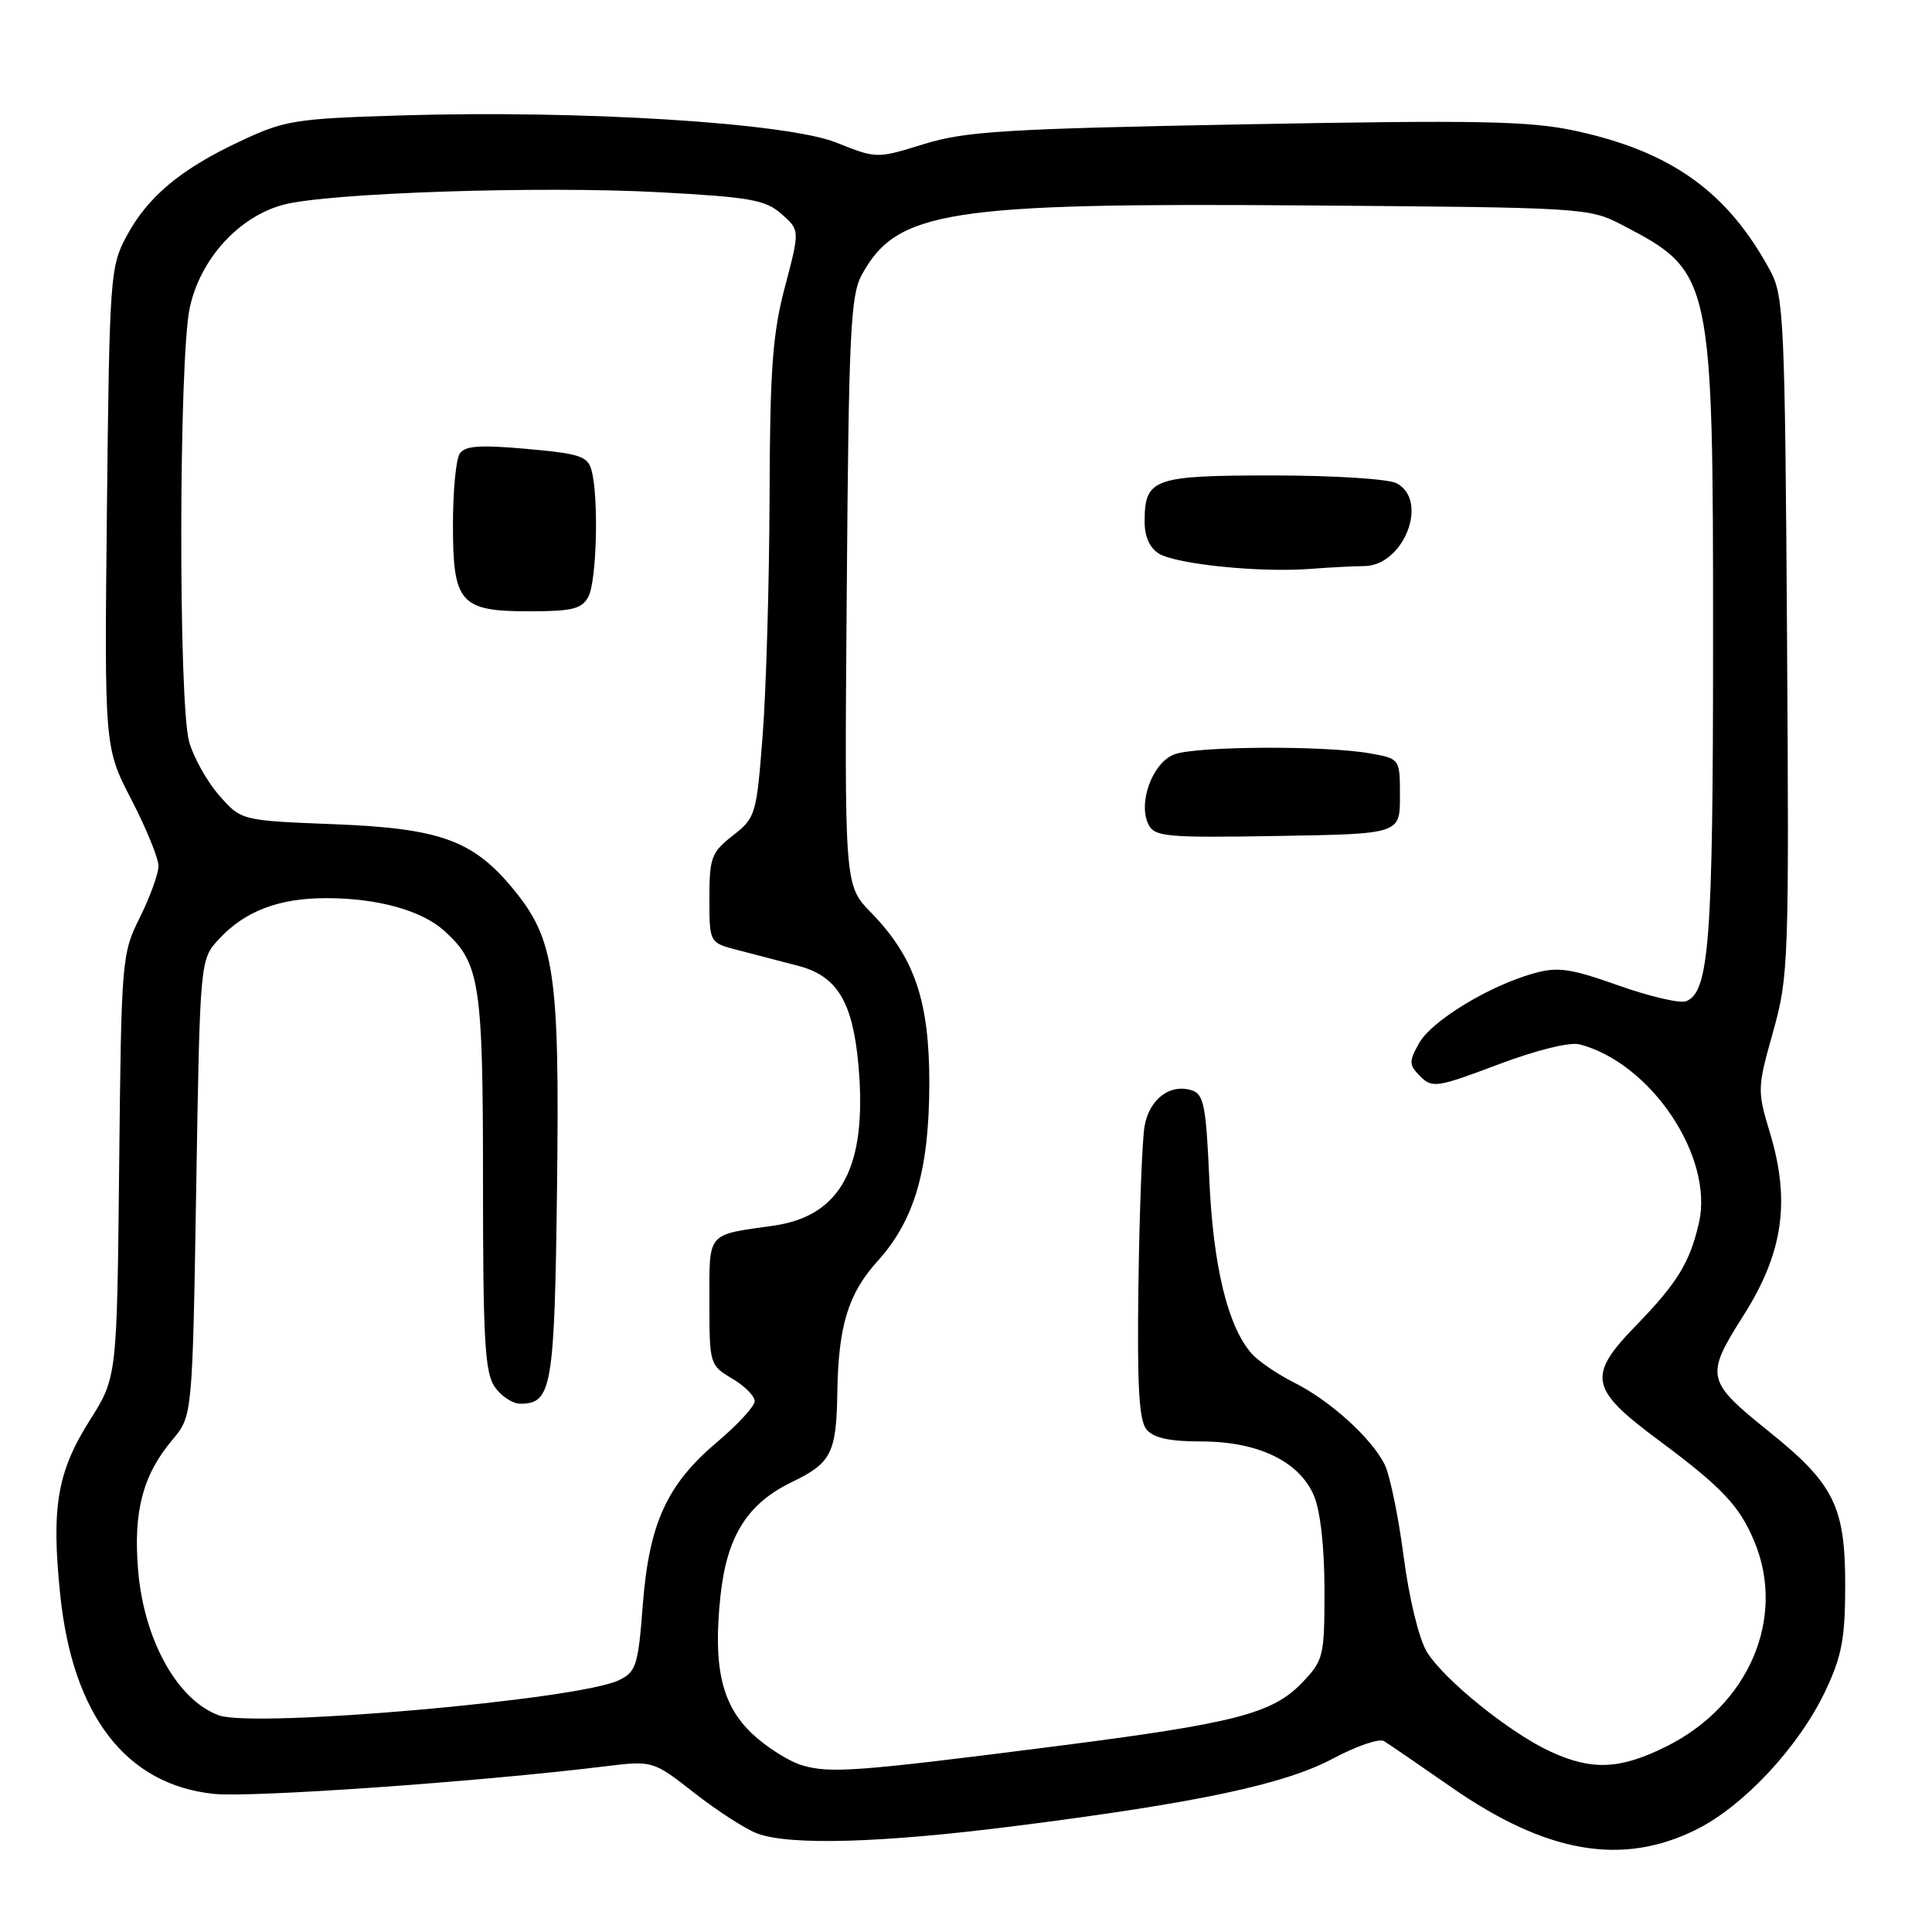<?xml version="1.0" encoding="UTF-8" standalone="no"?>
<!DOCTYPE svg PUBLIC "-//W3C//DTD SVG 1.1//EN" "http://www.w3.org/Graphics/SVG/1.1/DTD/svg11.dtd" >
<svg xmlns="http://www.w3.org/2000/svg" xmlns:xlink="http://www.w3.org/1999/xlink" version="1.1" viewBox="0 0 256 256">
 <g >
 <path fill="currentColor"
d=" M 224.78 242.42 C 231.09 239.28 238.41 231.40 241.90 224.00 C 244.06 219.42 244.50 217.07 244.50 210.00 C 244.50 199.62 243.00 196.60 234.44 189.72 C 226.03 182.96 225.90 182.38 231.03 174.29 C 236.28 166.01 237.27 159.16 234.52 150.08 C 232.84 144.52 232.85 144.16 234.94 136.73 C 237.00 129.36 237.07 127.51 236.79 84.30 C 236.52 42.73 236.36 39.25 234.63 36.00 C 228.98 25.45 221.49 20.07 208.63 17.31 C 202.61 16.03 195.81 15.90 165.11 16.47 C 133.16 17.07 127.94 17.39 122.43 19.09 C 116.16 21.03 116.16 21.03 110.83 18.90 C 104.30 16.28 77.04 14.57 53.32 15.29 C 39.06 15.72 37.74 15.93 31.82 18.72 C 23.90 22.43 19.53 26.10 16.72 31.38 C 14.61 35.33 14.50 36.81 14.17 67.27 C 13.83 99.04 13.83 99.04 17.42 105.97 C 19.39 109.78 21.00 113.73 21.00 114.75 C 21.00 115.77 19.89 118.83 18.54 121.55 C 16.13 126.40 16.08 127.05 15.79 154.50 C 15.50 182.50 15.50 182.50 11.89 188.21 C 7.58 195.03 6.78 199.72 7.98 211.32 C 9.63 227.32 16.72 236.50 28.35 237.70 C 33.37 238.21 63.42 236.10 80.00 234.07 C 86.50 233.27 86.50 233.27 92.00 237.57 C 95.03 239.94 98.77 242.35 100.32 242.94 C 104.61 244.56 116.82 244.21 134.50 241.96 C 158.70 238.89 170.21 236.44 176.62 233.02 C 179.71 231.37 182.74 230.33 183.37 230.70 C 183.99 231.07 188.01 233.82 192.30 236.81 C 204.90 245.58 214.95 247.32 224.78 242.42 Z  M 106.31 233.92 C 104.55 233.40 101.57 231.52 99.68 229.74 C 95.61 225.89 94.46 220.89 95.47 211.43 C 96.32 203.54 99.04 199.21 104.95 196.37 C 110.15 193.87 110.83 192.53 110.95 184.50 C 111.09 175.66 112.39 171.42 116.27 167.12 C 121.18 161.69 123.11 155.07 123.14 143.64 C 123.16 132.63 121.19 126.85 115.40 120.90 C 111.89 117.30 111.89 117.30 112.20 78.40 C 112.46 44.05 112.70 39.14 114.20 36.40 C 118.85 27.91 125.57 26.86 172.85 27.22 C 210.12 27.50 210.55 27.52 215.00 29.84 C 226.89 36.03 227.00 36.56 226.99 85.43 C 226.99 124.66 226.47 131.50 223.41 132.67 C 222.60 132.98 218.57 132.04 214.46 130.58 C 208.09 128.32 206.43 128.08 203.24 128.97 C 197.30 130.63 189.70 135.26 188.04 138.22 C 186.66 140.69 186.68 141.10 188.20 142.63 C 189.78 144.20 190.43 144.10 198.49 141.06 C 203.57 139.14 208.01 138.05 209.30 138.38 C 218.78 140.86 227.11 153.31 225.12 162.02 C 223.91 167.31 222.27 169.98 216.76 175.66 C 210.29 182.32 210.63 184.05 219.74 190.81 C 228.13 197.04 230.49 199.52 232.45 204.23 C 236.70 214.39 231.74 225.96 220.81 231.41 C 214.69 234.46 210.97 234.63 205.50 232.12 C 200.11 229.66 191.31 222.56 189.06 218.87 C 188.01 217.13 186.71 211.77 185.98 206.18 C 185.29 200.86 184.15 195.38 183.45 194.00 C 181.65 190.48 176.21 185.57 171.50 183.21 C 169.30 182.11 166.76 180.38 165.85 179.36 C 162.69 175.79 160.74 167.75 160.24 156.28 C 159.81 146.51 159.51 144.98 157.91 144.47 C 155.03 143.56 152.29 145.64 151.66 149.22 C 151.35 151.03 150.98 160.45 150.85 170.16 C 150.66 183.61 150.92 188.20 151.92 189.41 C 152.86 190.54 154.97 191.00 159.16 191.00 C 166.71 191.00 172.18 193.64 174.11 198.20 C 174.96 200.21 175.50 205.08 175.50 210.68 C 175.50 219.51 175.38 219.99 172.53 222.97 C 168.60 227.07 163.62 228.35 140.00 231.37 C 113.65 234.74 110.02 235.01 106.31 233.92 Z  M 185.50 105.52 C 185.50 100.53 185.50 100.53 181.50 99.82 C 175.55 98.77 158.50 98.86 155.60 99.96 C 152.70 101.06 150.74 106.42 152.19 109.27 C 153.01 110.88 154.63 111.02 169.30 110.77 C 185.50 110.50 185.50 110.50 185.50 105.52 Z  M 180.75 75.01 C 185.99 74.99 189.39 66.35 185.07 64.04 C 183.99 63.46 176.73 63.00 168.69 63.00 C 152.74 63.00 151.67 63.39 151.67 69.17 C 151.67 71.13 152.36 72.64 153.58 73.37 C 155.97 74.77 166.83 75.88 173.50 75.39 C 176.25 75.18 179.51 75.01 180.75 75.01 Z  M 29.00 227.29 C 23.51 225.29 19.08 217.33 18.30 208.07 C 17.65 200.28 18.92 195.44 22.84 190.79 C 25.50 187.62 25.50 187.62 26.00 157.39 C 26.50 127.16 26.50 127.16 29.00 124.45 C 32.43 120.73 36.96 119.00 43.22 119.01 C 50.03 119.01 55.89 120.63 58.88 123.35 C 63.60 127.62 64.00 130.21 64.00 156.75 C 64.00 177.58 64.25 181.91 65.56 183.78 C 66.41 185.00 67.93 186.00 68.93 186.00 C 73.13 186.00 73.48 183.93 73.81 157.32 C 74.16 128.88 73.50 124.44 67.94 117.72 C 62.64 111.32 58.28 109.76 44.23 109.21 C 31.97 108.73 31.97 108.73 29.04 105.39 C 27.43 103.56 25.64 100.35 25.06 98.28 C 23.63 93.11 23.69 47.57 25.14 40.80 C 26.52 34.34 31.62 28.71 37.54 27.13 C 43.42 25.56 71.53 24.62 87.32 25.47 C 99.41 26.12 101.44 26.48 103.56 28.36 C 105.99 30.50 105.99 30.50 104.01 38.00 C 102.36 44.25 102.02 48.93 101.97 66.00 C 101.93 77.28 101.52 91.40 101.06 97.39 C 100.24 107.97 100.13 108.35 97.11 110.71 C 94.26 112.94 94.00 113.63 94.00 119.03 C 94.00 124.92 94.00 124.92 97.75 125.89 C 99.81 126.43 103.41 127.36 105.74 127.97 C 110.91 129.31 112.98 132.71 113.74 141.06 C 114.96 154.56 111.50 161.13 102.49 162.41 C 93.56 163.67 94.00 163.15 94.00 172.51 C 94.00 180.76 94.05 180.91 97.00 182.66 C 98.65 183.63 100.00 184.98 100.00 185.66 C 100.00 186.33 97.76 188.77 95.02 191.08 C 88.35 196.71 86.00 201.87 85.17 212.70 C 84.56 220.71 84.29 221.53 82.00 222.64 C 76.66 225.23 33.68 229.00 29.00 227.29 Z  M 77.96 79.07 C 79.07 77.00 79.35 65.93 78.39 62.35 C 77.89 60.45 76.86 60.11 69.79 59.48 C 63.50 58.92 61.57 59.07 60.90 60.14 C 60.42 60.89 60.02 65.06 60.02 69.42 C 60.00 79.91 60.95 81.00 70.12 81.00 C 75.83 81.00 77.10 80.69 77.96 79.07 Z "/>
</g>
</svg>